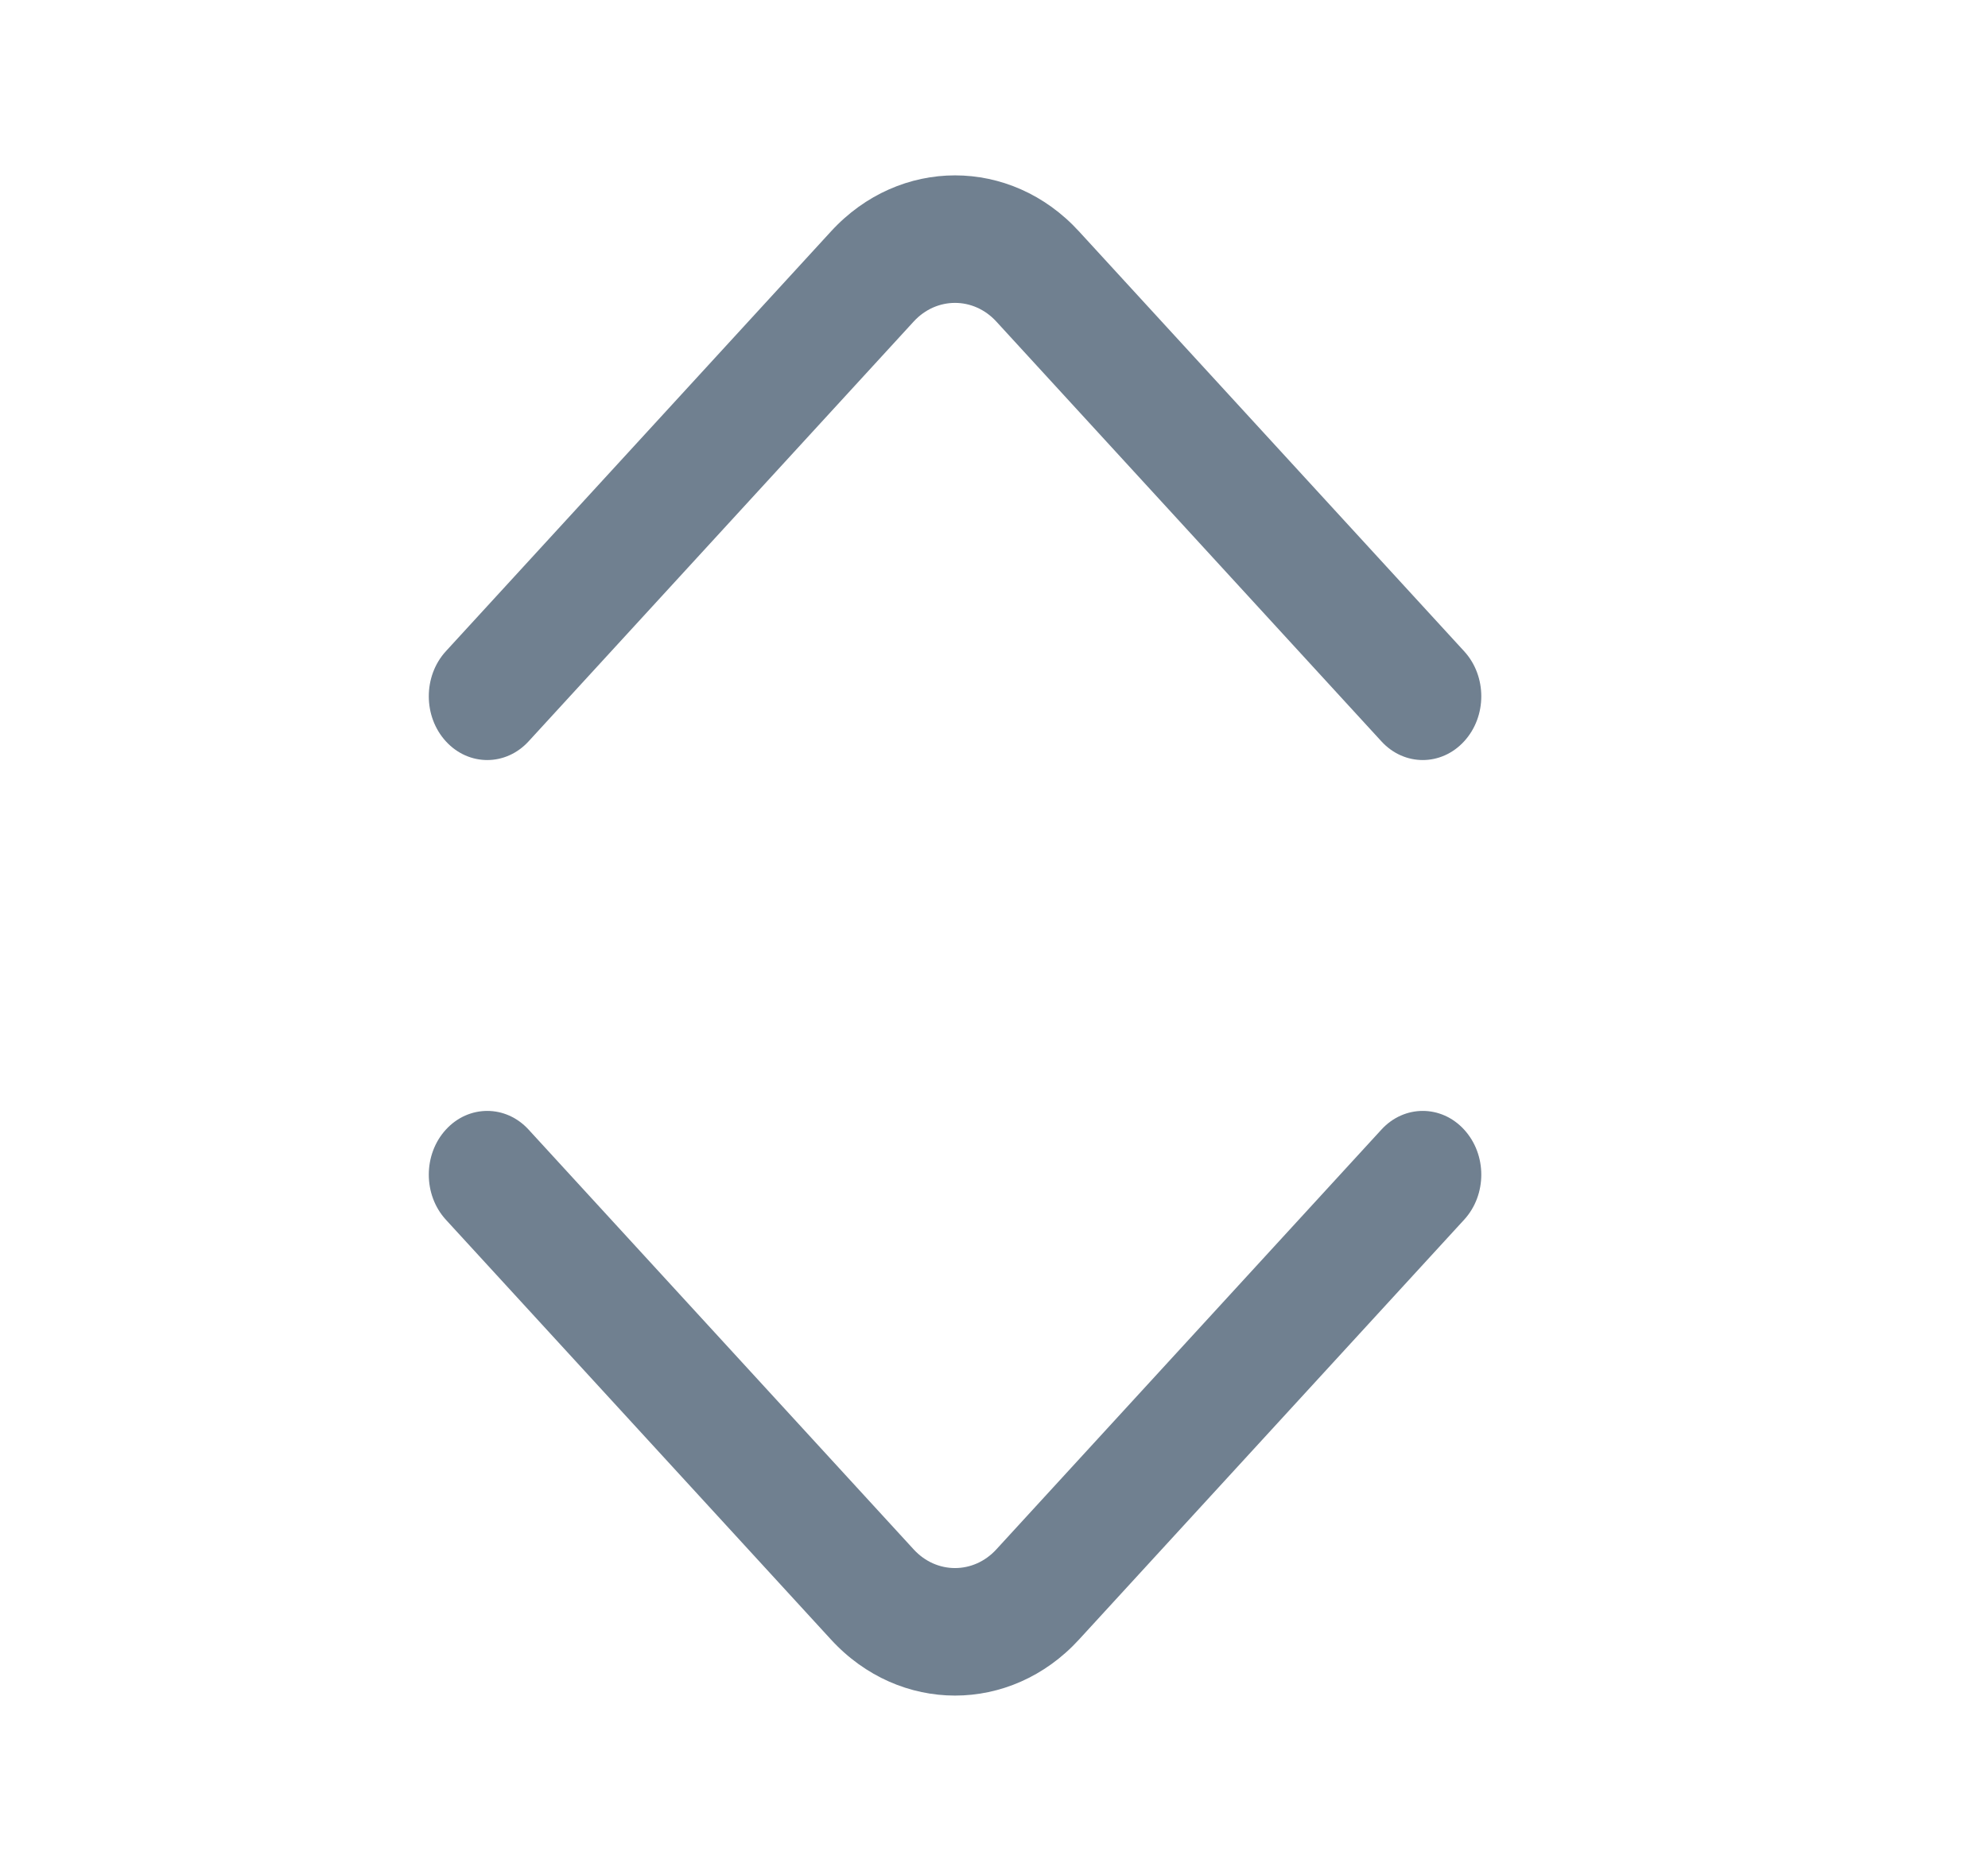 <svg width="17" height="16" viewBox="0 0 17 16" fill="none" xmlns="http://www.w3.org/2000/svg">
<path d="M11.813 6.34C12.008 6.553 12.325 6.553 12.52 6.34C12.716 6.127 12.716 5.782 12.52 5.569L9.227 1.979C8.642 1.34 7.692 1.34 7.106 1.979L3.813 5.569C3.618 5.782 3.618 6.127 3.813 6.34C4.008 6.553 4.325 6.553 4.52 6.34L7.813 2.75C8.008 2.537 8.325 2.537 8.52 2.75L11.813 6.34Z" fill="#708090"/>
<path d="M4.52 9.66C4.325 9.447 4.008 9.447 3.813 9.66C3.618 9.873 3.618 10.218 3.813 10.431L7.106 14.021C7.692 14.66 8.642 14.66 9.227 14.021L12.52 10.431C12.716 10.218 12.716 9.873 12.52 9.66C12.325 9.447 12.008 9.447 11.813 9.66L8.52 13.25C8.325 13.463 8.008 13.463 7.813 13.25L4.52 9.66Z" fill="#708090"/>
</svg>
